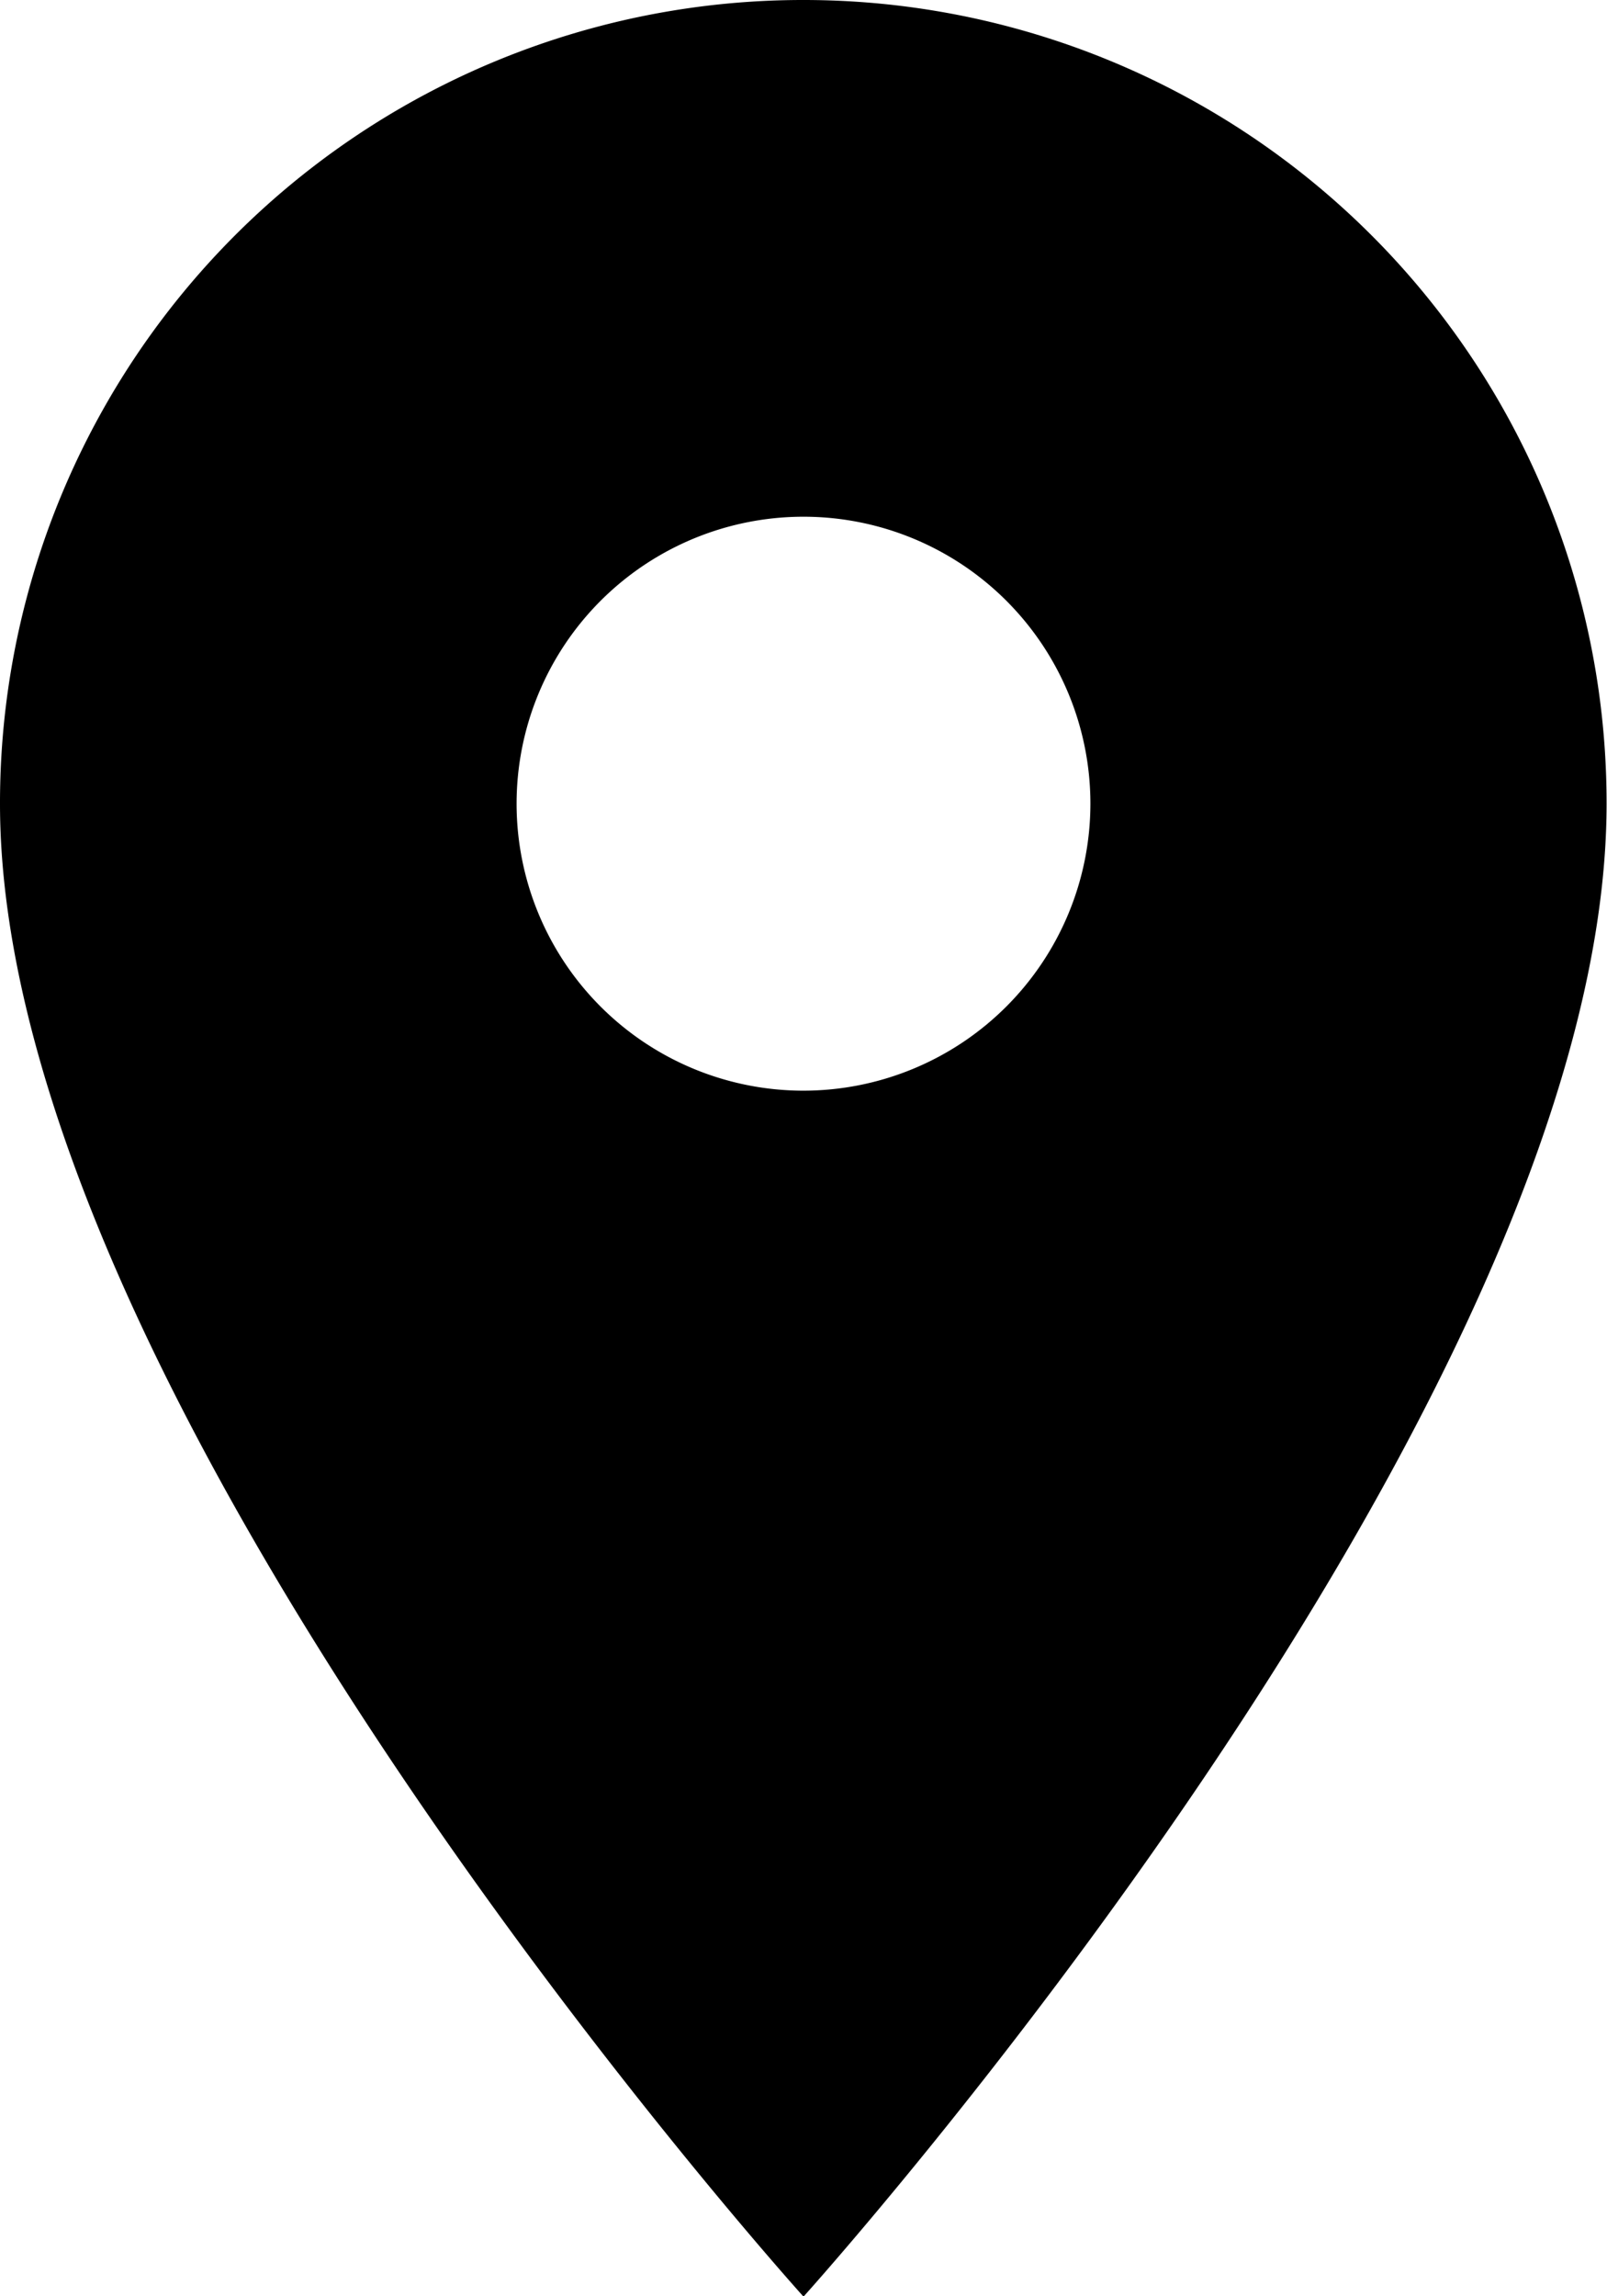 <svg xmlns="http://www.w3.org/2000/svg" width="15.504" height="22.148" viewBox="0 0 15.504 22.148">
  <path id="Icon_material-location-on" data-name="Icon material-location-on" d="M15.252,3A7.746,7.746,0,0,0,7.5,10.752c0,5.814,7.752,14.4,7.752,14.4S23,16.566,23,10.752A7.746,7.746,0,0,0,15.252,3Zm0,10.52a2.768,2.768,0,1,1,2.768-2.768A2.77,2.77,0,0,1,15.252,13.52Z" transform="translate(-7.5 -3)" fill="currentColor"/>
</svg>
